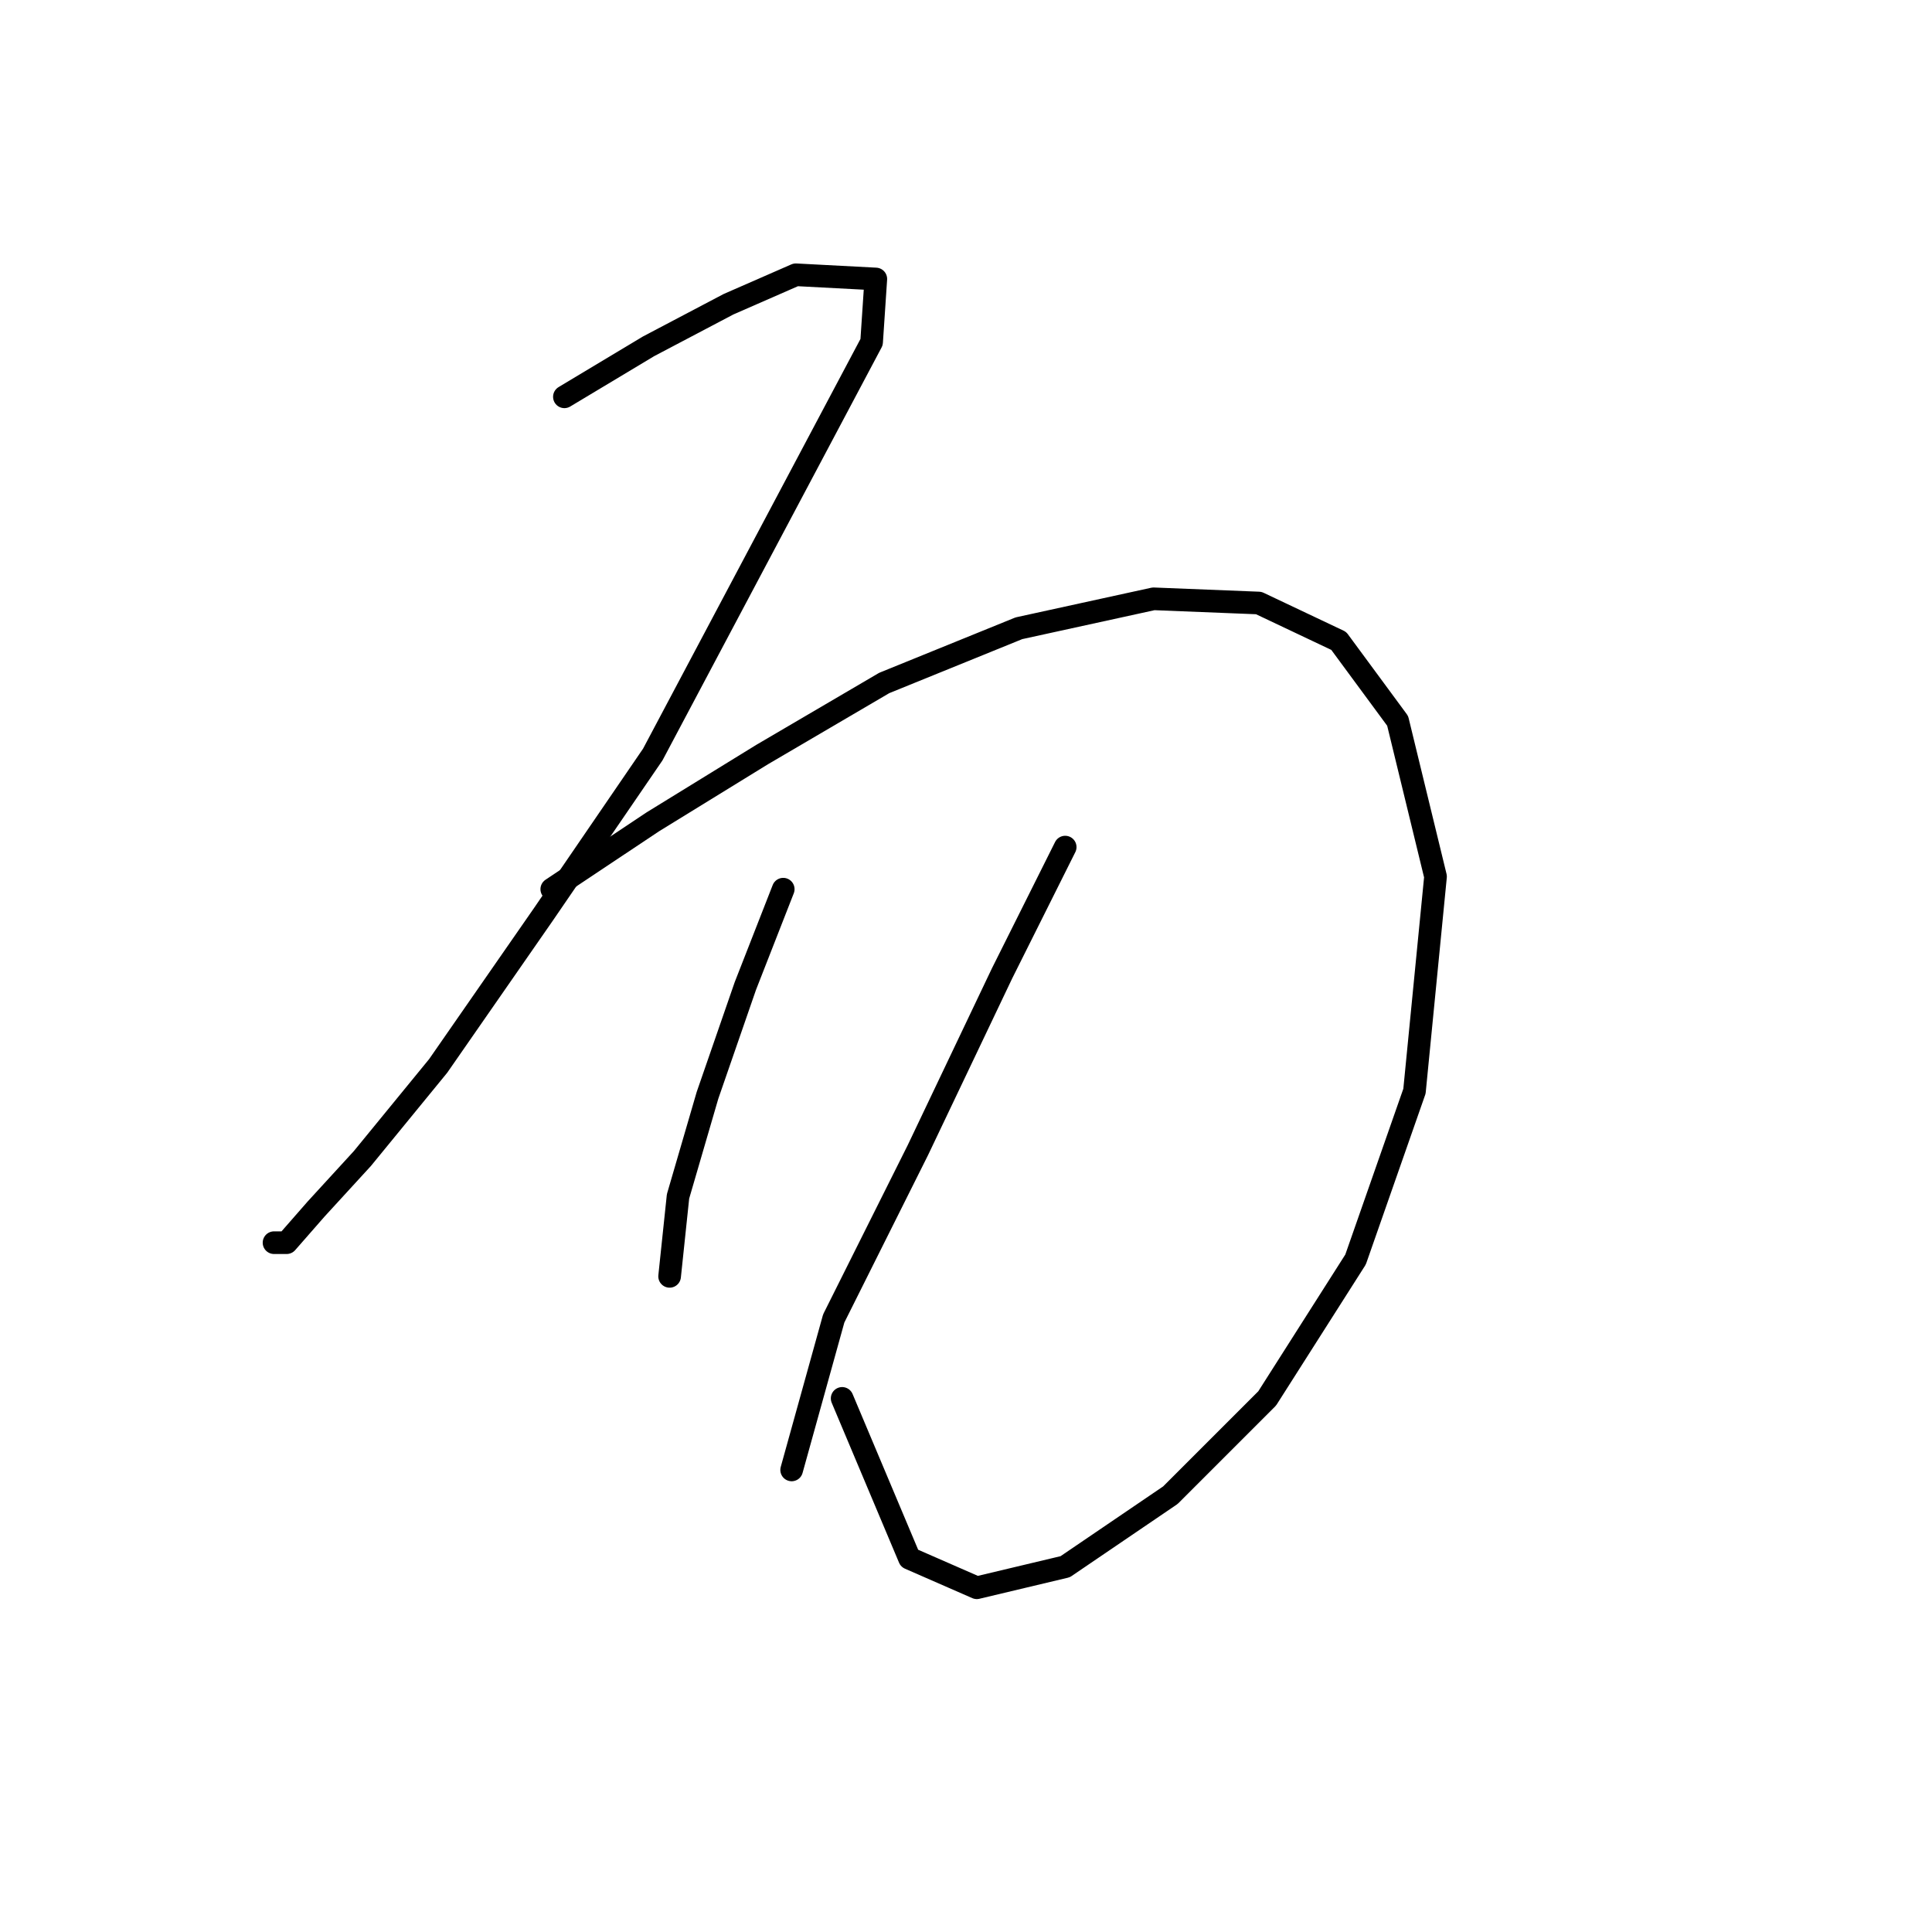 <?xml version="1.0" standalone="no"?>
    <svg width="256" height="256" xmlns="http://www.w3.org/2000/svg" version="1.1">
    <polyline stroke="black" stroke-width="3" stroke-linecap="round" fill="transparent" stroke-linejoin="round" points="74.786 52.58 85.939 45.888 96.533 40.312 105.455 36.409 116.05 36.966 115.492 45.331 86.496 99.978 71.998 121.167 58.058 141.242 48.02 153.509 41.887 160.201 37.983 164.662 36.31 164.662 36.31 164.662 " />
        <polyline stroke="black" stroke-width="3" stroke-linecap="round" fill="transparent" stroke-linejoin="round" points="73.113 117.821 86.496 108.9 100.994 99.978 117.165 90.498 135.009 83.249 152.853 79.346 166.794 79.903 177.388 84.922 185.195 95.517 190.214 116.149 187.425 144.587 179.619 166.892 167.909 185.294 155.083 198.119 141.143 207.598 129.433 210.386 120.511 206.483 111.589 185.294 111.589 185.294 " />
        <polyline stroke="black" stroke-width="3" stroke-linecap="round" fill="transparent" stroke-linejoin="round" points="103.782 117.821 98.764 130.647 93.745 145.145 89.842 158.528 88.727 169.123 88.727 169.123 " />
        <polyline stroke="black" stroke-width="3" stroke-linecap="round" fill="transparent" stroke-linejoin="round" points="141.143 112.245 132.779 128.974 121.626 152.394 110.474 174.699 104.898 194.773 104.898 194.773 " />
        </svg>